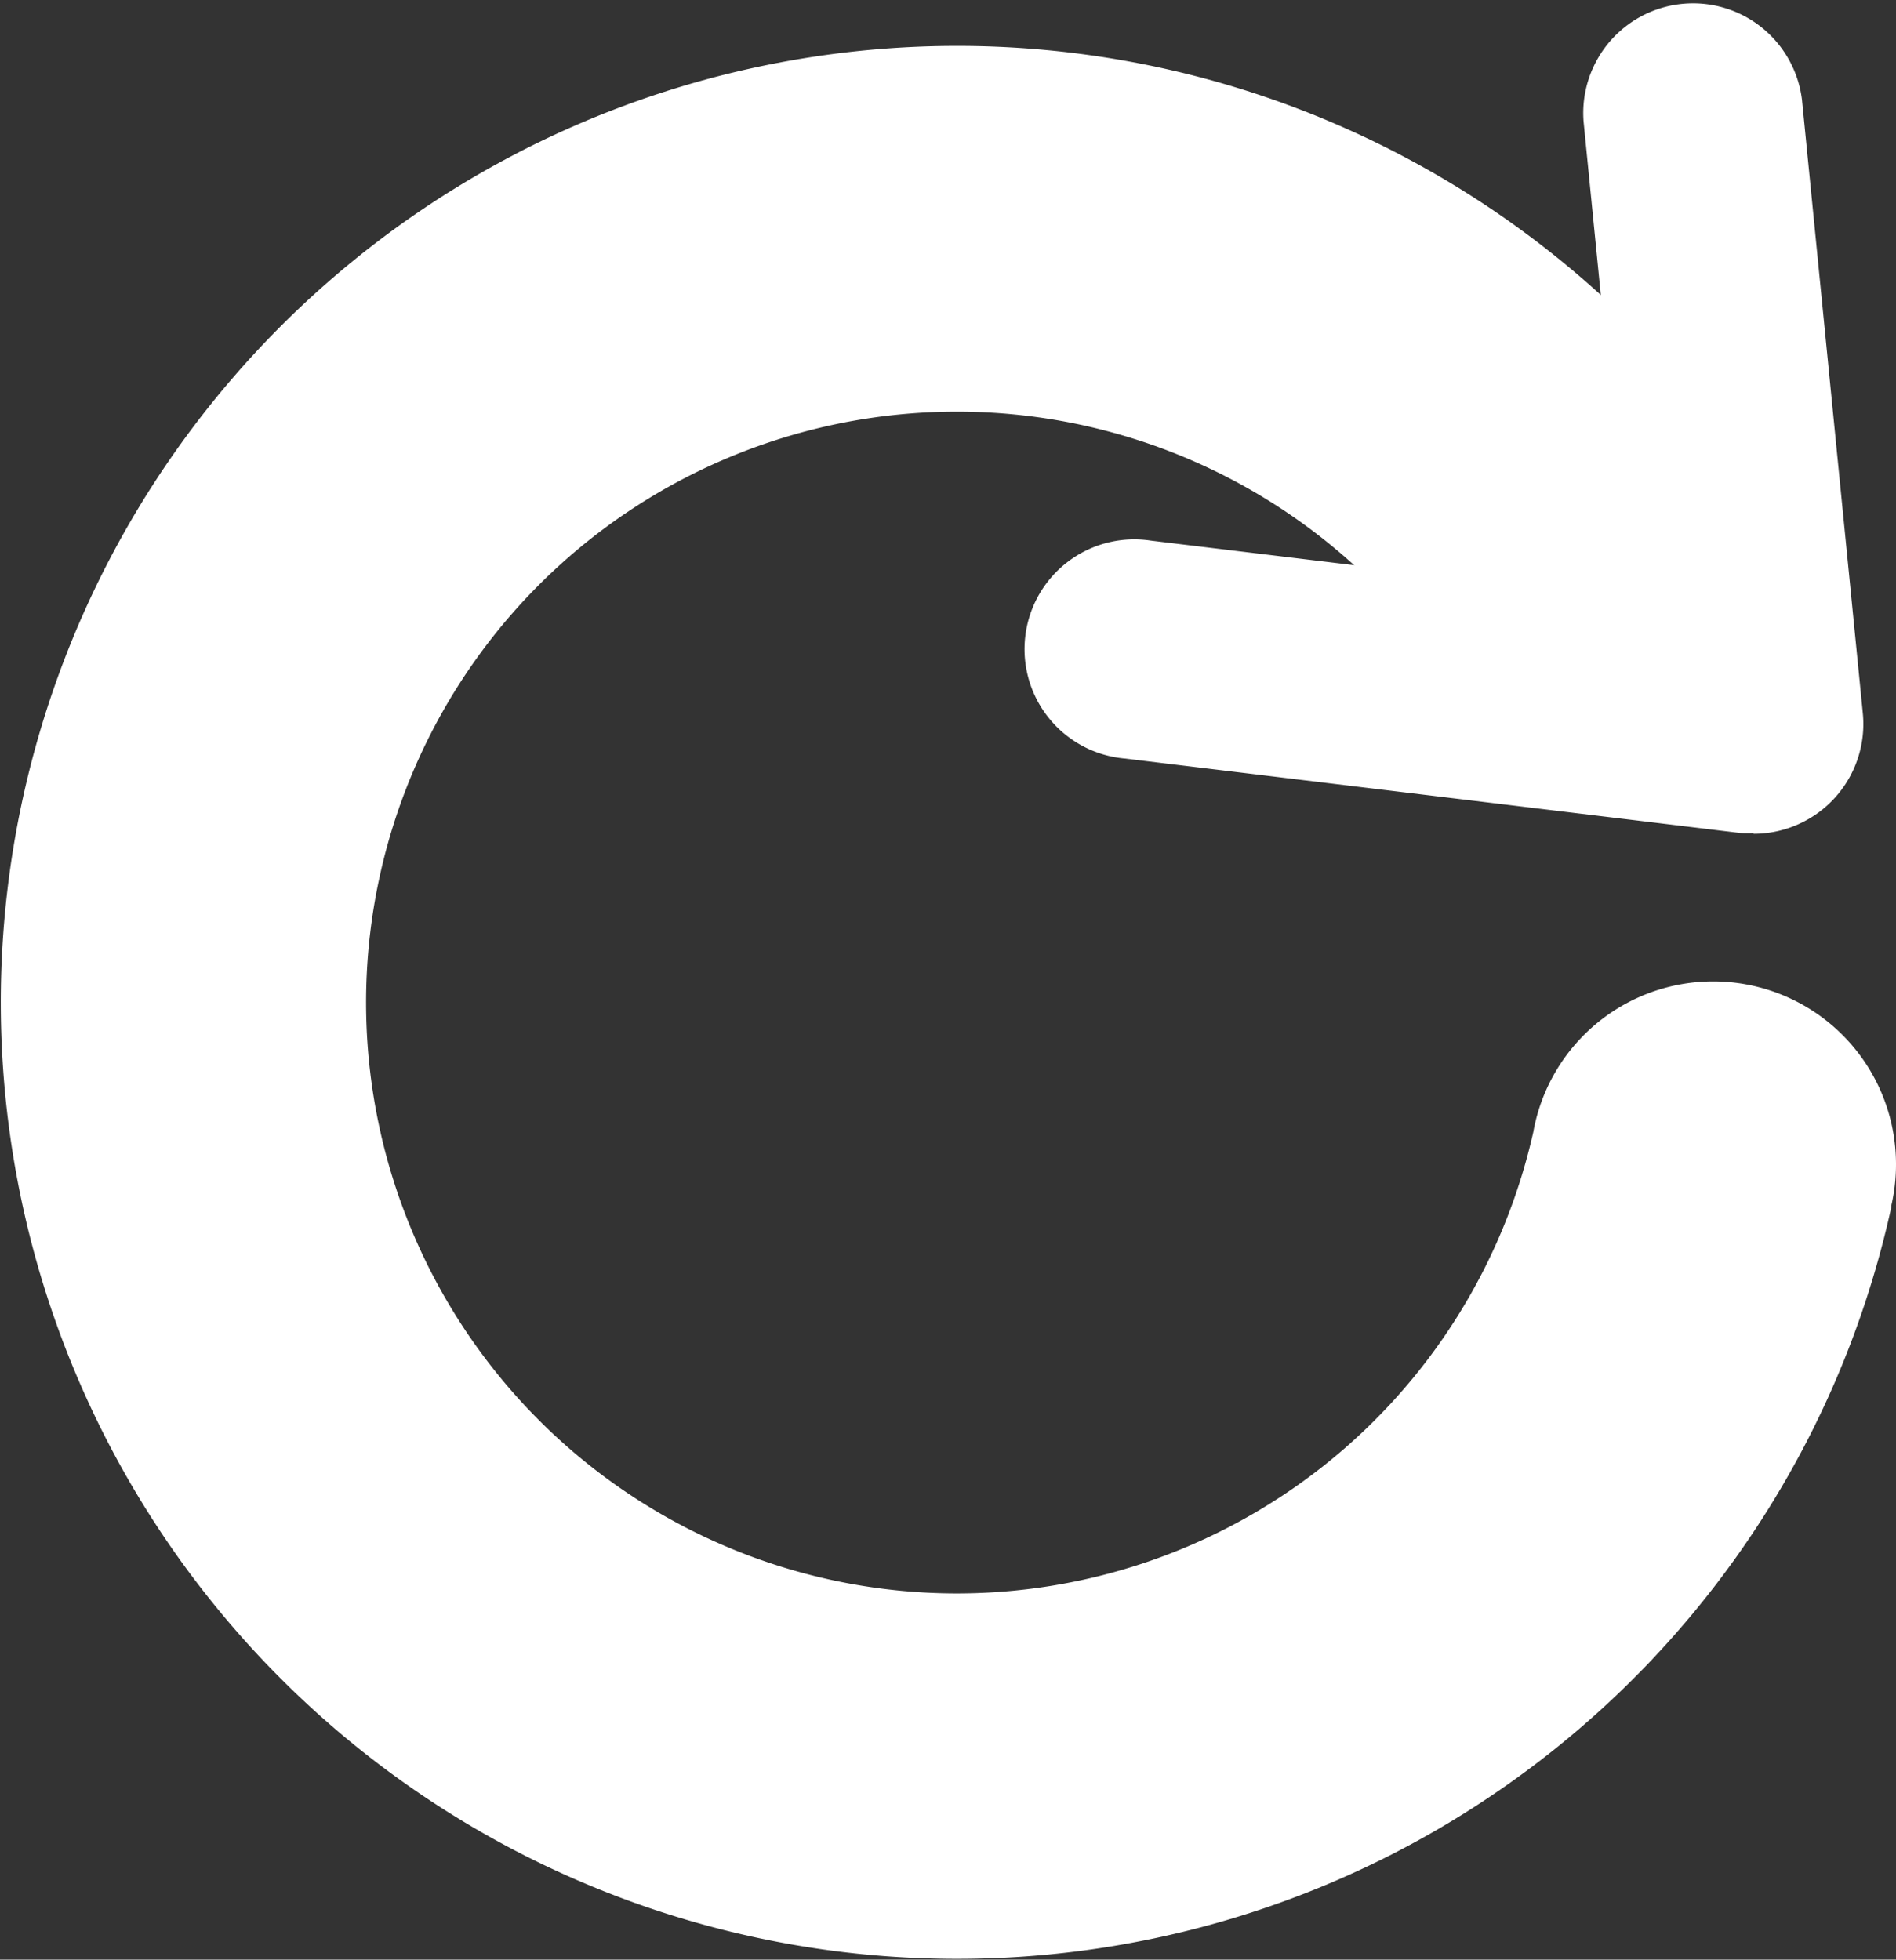 <svg xmlns="http://www.w3.org/2000/svg" width="10" height="10.334" viewBox="0 0 10 10.334">
  <rect x="0" y="0" width="10" height="10.334" fill="#333333" stroke="none"/>
  <g id="cmn_ico_more_o" transform="translate(-372.263)">
    <path id="パス_415" data-name="パス 415" d="M404.2,139.453a.6.6,0,0,1-.069,0l-3.248-.393a.579.579,0,1,1,.139-1.149l2.531.306-.25-2.518a.579.579,0,0,1,1.152-.114l.321,3.236a.579.579,0,0,1-.576.636Z" transform="translate(-22.688 -135.06)" fill="#fff"/>
    <path id="パス_416" data-name="パス 416" d="M382.263,142.225a.964.964,0,0,0-1.913-.168l0,0a3.116,3.116,0,1,1-.521-2.517l1.686.357-.127-1.494a5.044,5.044,0,1,0,.85,4.051.021.021,0,0,0,0-.008A.957.957,0,0,0,382.263,142.225Z" transform="translate(0 -136.087)" fill="#fff"/>
  </g>
</svg>
